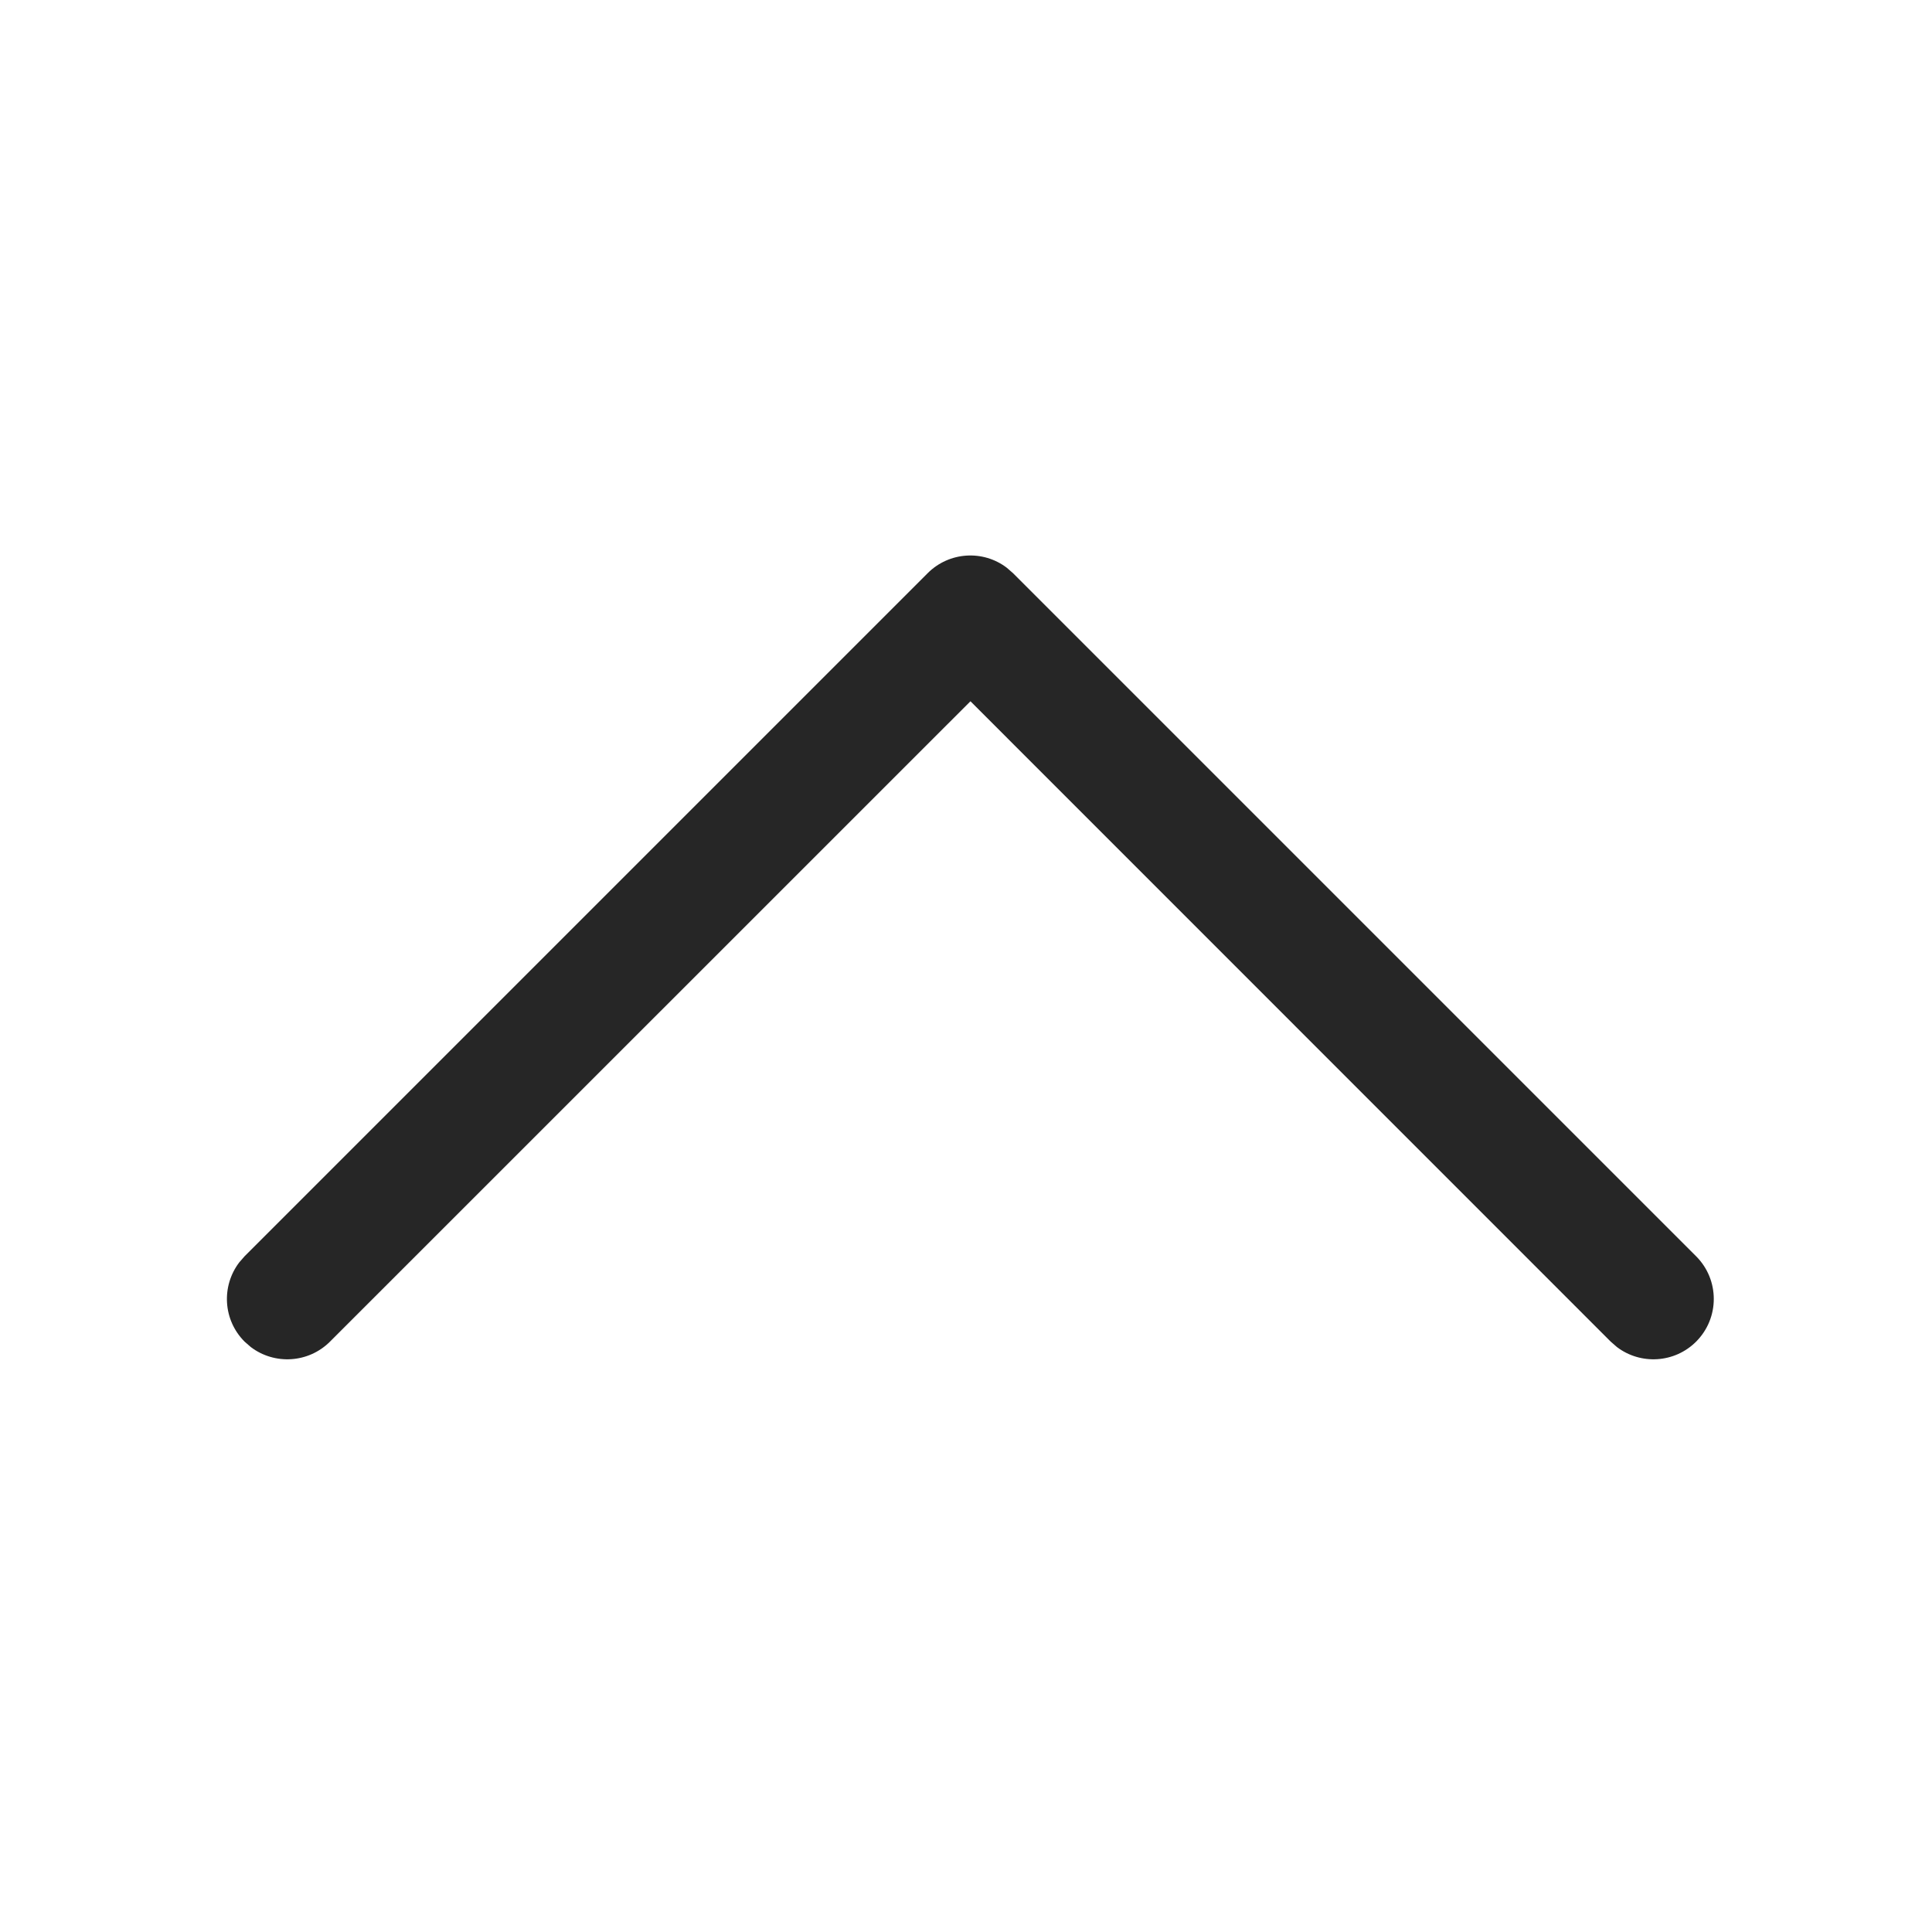 <?xml version="1.0" encoding="UTF-8"?>
<svg width="24px" height="24px" viewBox="0 0 24 24" version="1.1" xmlns="http://www.w3.org/2000/svg" xmlns:xlink="http://www.w3.org/1999/xlink">
    <g id="向上" stroke="none" stroke-width="1" fill="currentColor" fill-rule="evenodd" fill-opacity="0.85">
        <path d="M6.054,9.386 C6.433,9.386 6.747,9.668 6.797,10.034 L6.804,10.136 L6.803,21.385 L18.054,21.386 C18.433,21.386 18.747,21.668 18.797,22.034 L18.804,22.136 C18.804,22.516 18.522,22.829 18.155,22.879 L18.054,22.886 L6.054,22.886 C5.674,22.886 5.36,22.604 5.311,22.238 L5.304,22.136 L5.304,10.136 C5.304,9.722 5.64,9.386 6.054,9.386 Z" id="路径"  fill-rule="nonzero" transform="translate(12.054, 16.136) rotate(135) translate(-12.054, -16.136) "></path>
    </g>
</svg>

